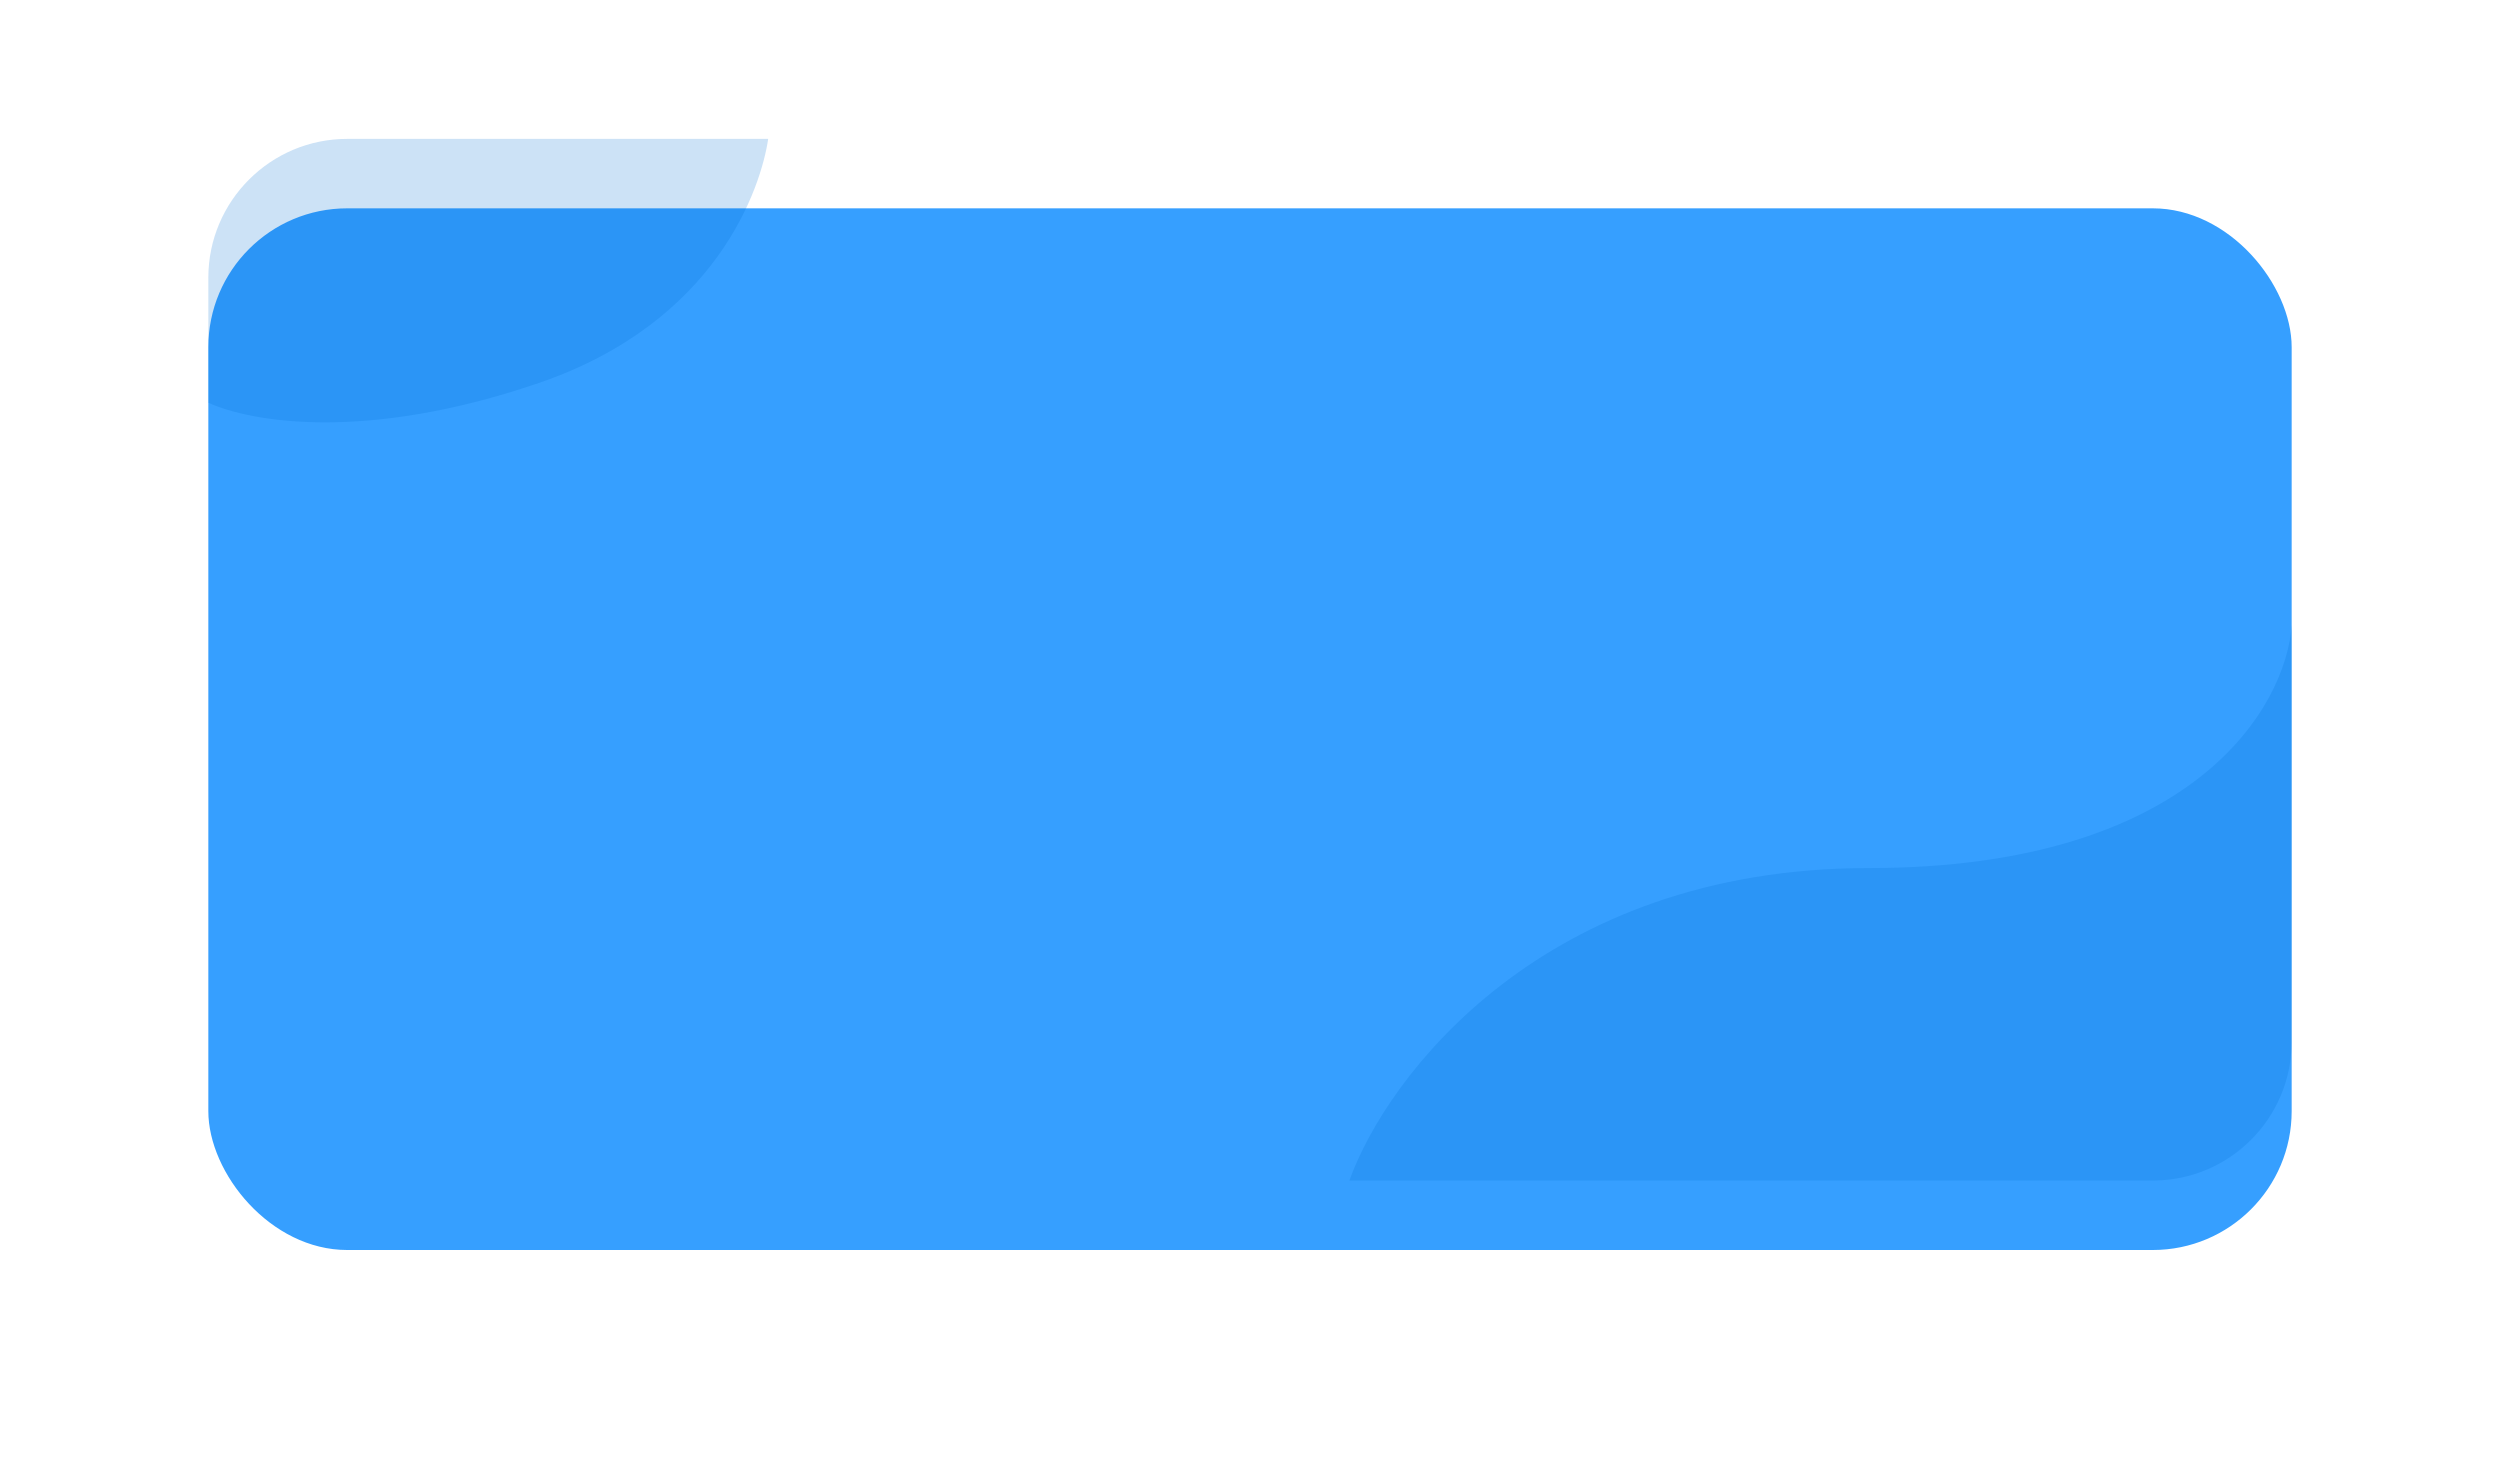<svg width="360" height="210" viewBox="0 0 360 210" fill="none" xmlns="http://www.w3.org/2000/svg">
<g filter="url(#filter0_d_501_2817)">
<rect x="30" y="20" width="300" height="150" rx="20" fill="#369FFF"/>
</g>
<path opacity="0.2" fill-rule="evenodd" clip-rule="evenodd" d="M110.619 20C109.599 26.91 103.345 46.34 77.584 55.154C52.589 63.705 36.123 60.764 30 58L30 40C30 28.954 38.955 20 50 20L110.619 20Z" fill="#006ED3"/>
<path opacity="0.2" fill-rule="evenodd" clip-rule="evenodd" d="M194.309 170H310.001C321.038 170 329.987 161.059 330.001 150.025C330.001 150.017 330.001 150.008 330.001 150L330.001 90C329.232 101.667 315.97 125 269.078 125C222.186 125 199.693 155 194.309 170Z" fill="#006ED3"/>
<defs>
<filter id="filter0_d_501_2817" x="0" y="0" width="360" height="210" filterUnits="userSpaceOnUse" color-interpolation-filters="sRGB">
<feFlood flood-opacity="0" result="BackgroundImageFix"/>
<feColorMatrix in="SourceAlpha" type="matrix" values="0 0 0 0 0 0 0 0 0 0 0 0 0 0 0 0 0 0 127 0" result="hardAlpha"/>
<feOffset dy="10"/>
<feGaussianBlur stdDeviation="15"/>
<feColorMatrix type="matrix" values="0 0 0 0 0.212 0 0 0 0 0.624 0 0 0 0 1 0 0 0 0.4 0"/>
<feBlend mode="normal" in2="BackgroundImageFix" result="effect1_dropShadow_501_2817"/>
<feBlend mode="normal" in="SourceGraphic" in2="effect1_dropShadow_501_2817" result="shape"/>
</filter>
</defs>
</svg>
